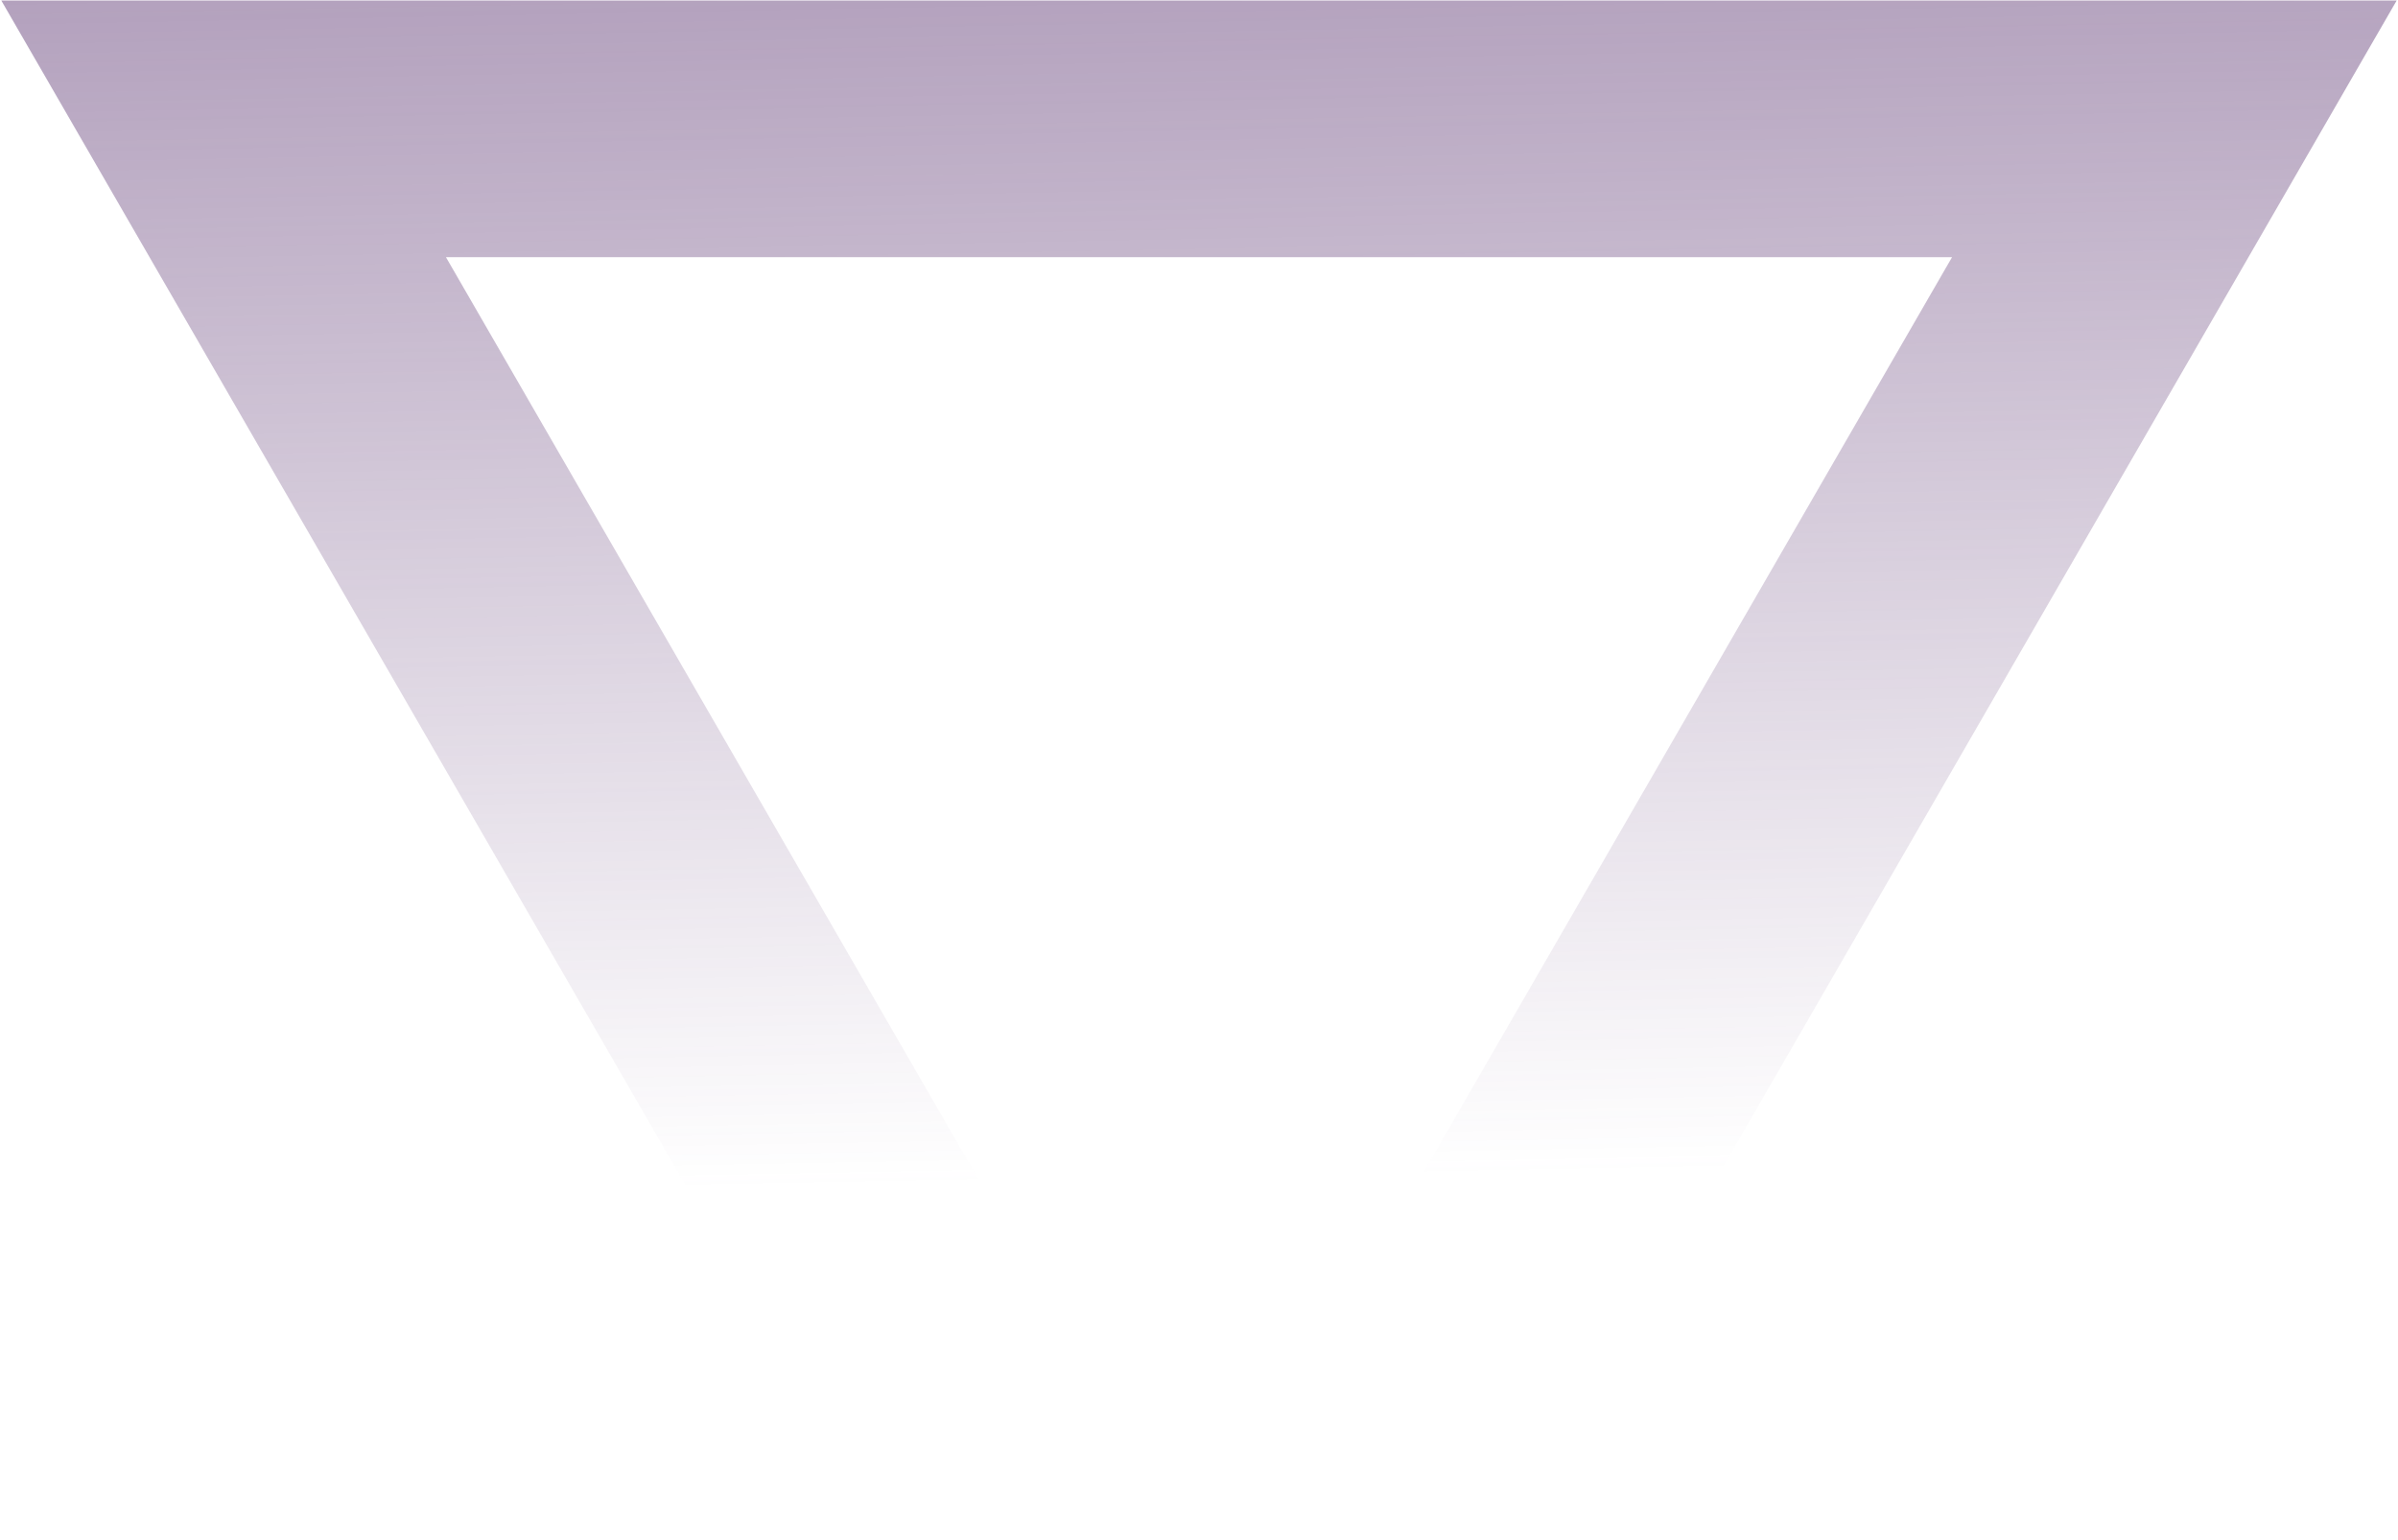 <svg width="1121" height="720" viewBox="0 0 1121 720" fill="none" xmlns="http://www.w3.org/2000/svg">
<g opacity="0.5" filter="url(#filter0_b)">
<path d="M1016.46 60.25L560.5 850L104.538 60.25L1016.46 60.25Z" stroke="url(#paint0_linear)" stroke-width="120"/>
</g>
<defs>
<filter id="filter0_b" x="-99.385" y="-99.75" width="1319.77" height="1169.75" filterUnits="userSpaceOnUse" color-interpolation-filters="sRGB">
<feFlood flood-opacity="0" result="BackgroundImageFix"/>
<feGaussianBlur in="BackgroundImage" stdDeviation="50"/>
<feComposite in2="SourceAlpha" operator="in" result="effect1_backgroundBlur"/>
<feBlend mode="normal" in="SourceGraphic" in2="effect1_backgroundBlur" result="shape"/>
</filter>
<linearGradient id="paint0_linear" x1="560.5" y1="-37" x2="584" y2="1216" gradientUnits="userSpaceOnUse">
<stop stop-color="#603A75"/>
<stop offset="0.469" stop-color="#603A75" stop-opacity="0"/>
</linearGradient>
</defs>
</svg>
